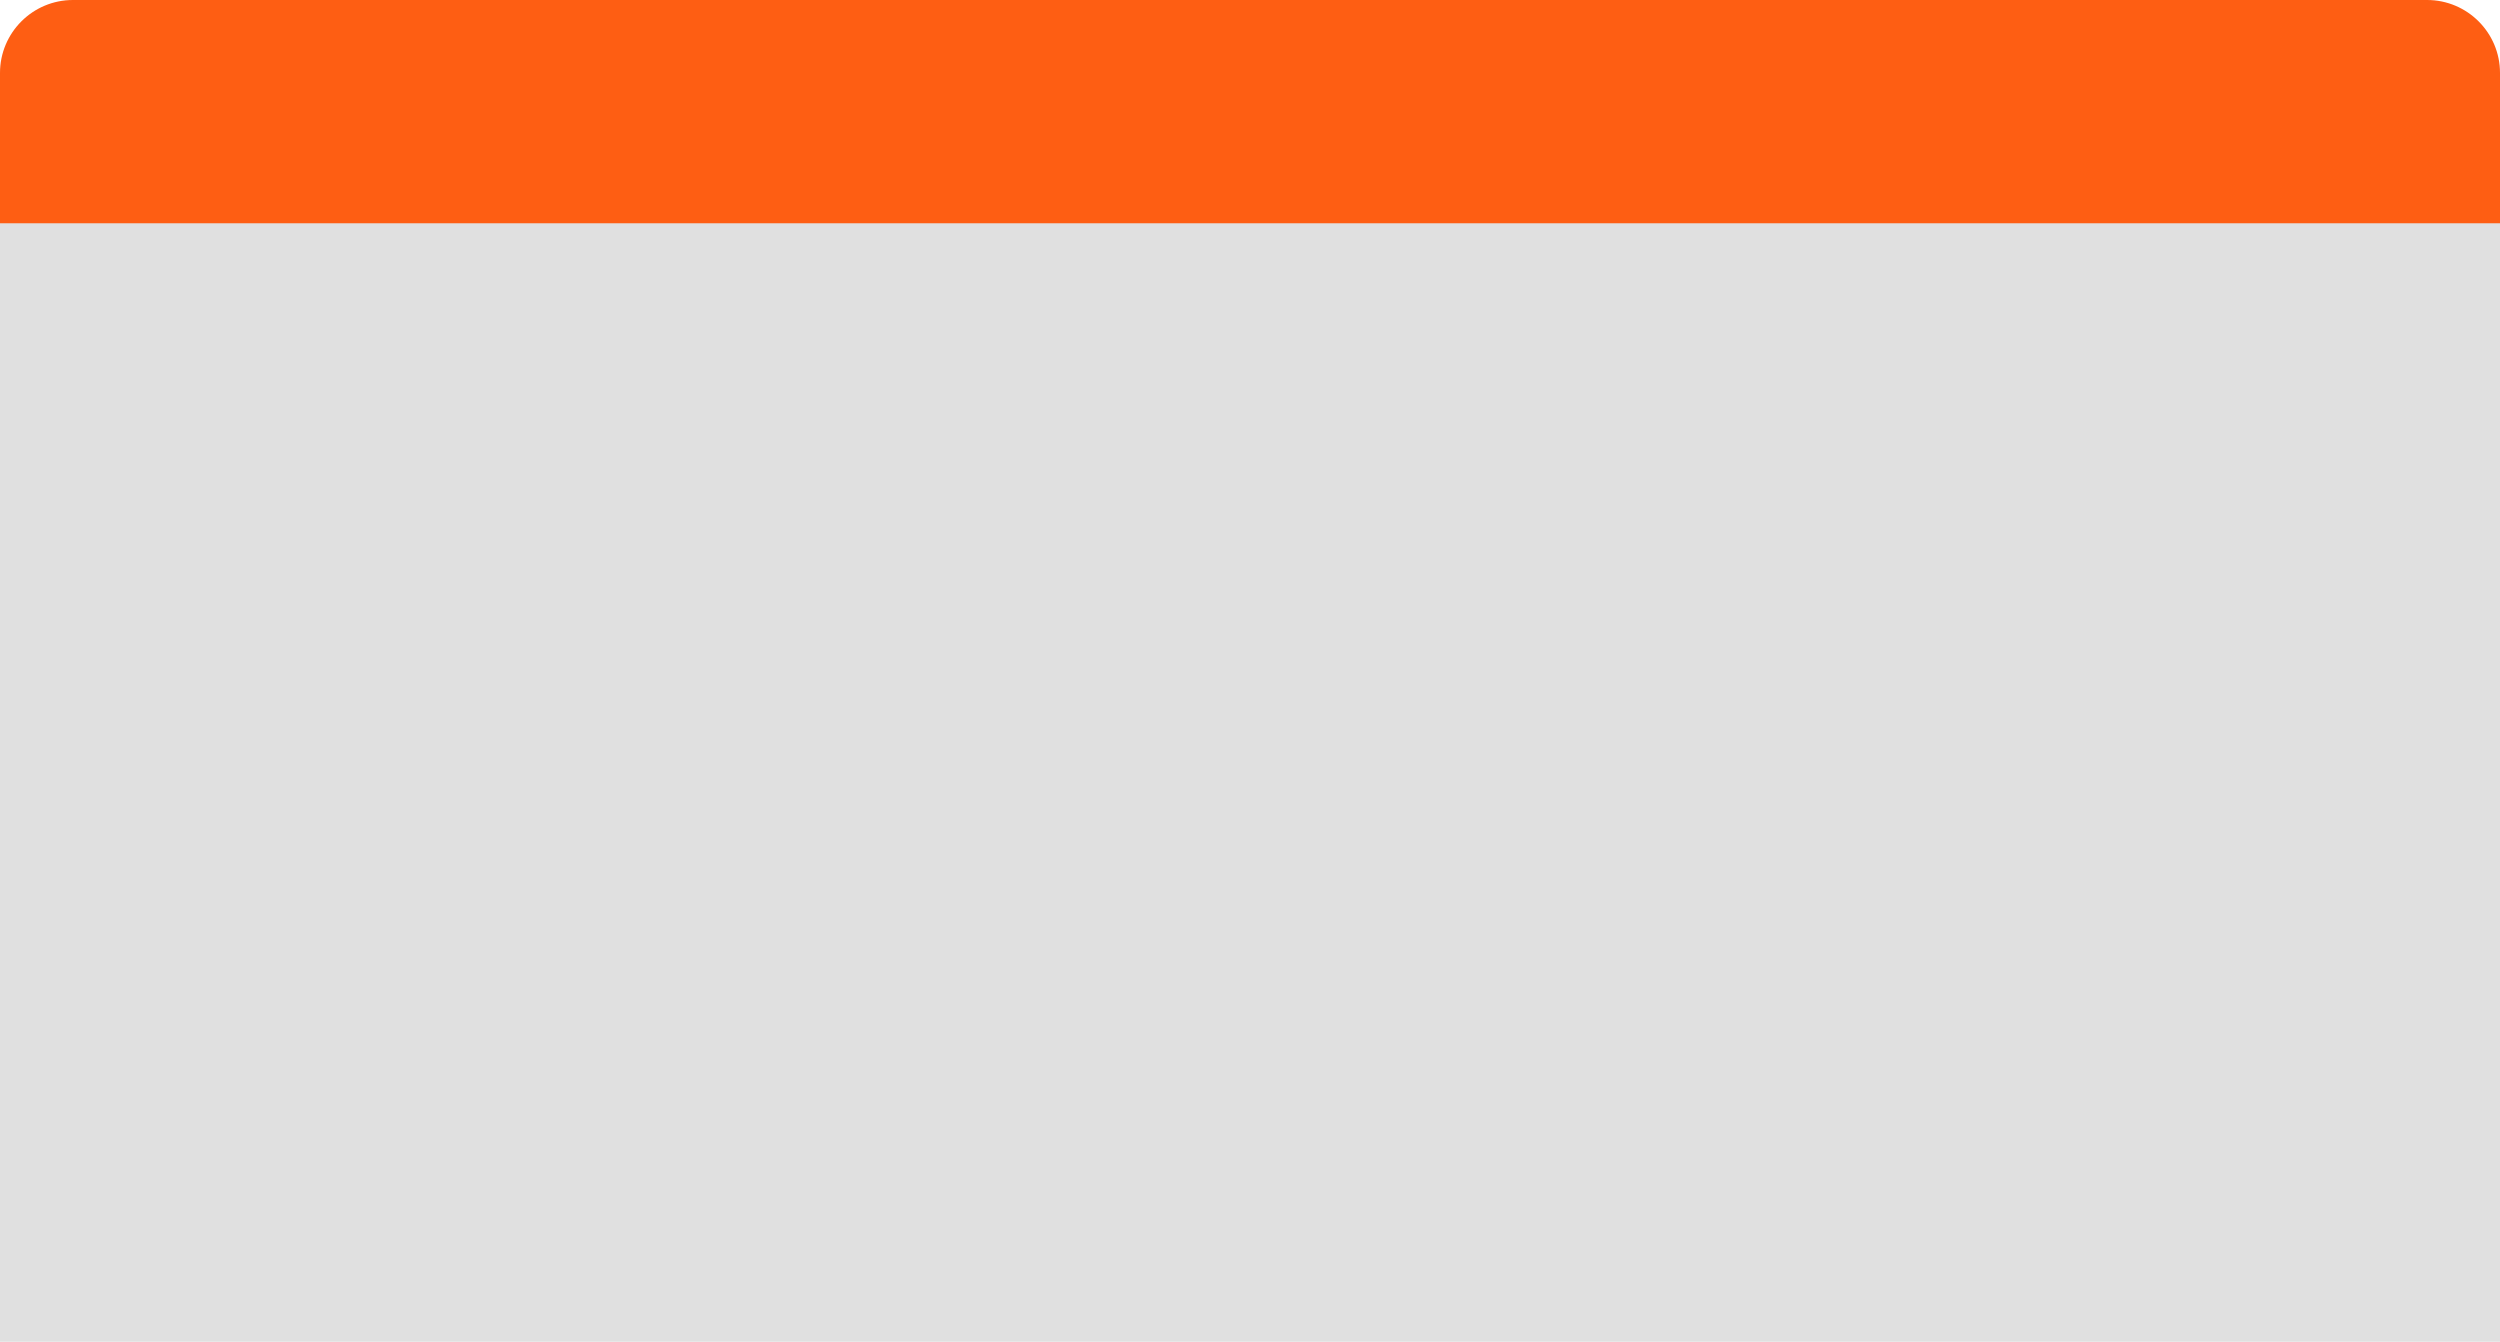 <?xml version="1.0" encoding="UTF-8"?>
<svg id="Laag_2" data-name="Laag 2" xmlns="http://www.w3.org/2000/svg" viewBox="0 0 690.58 370.63">
  <defs>
    <style>
      .cls-1 {
        fill: #e0e0e0;
      }

      .cls-2 {
        fill: #fe5e13;
      }
    </style>
  </defs>
  <path class="cls-1" d="M21.98,.61H668.6c12.13,0,21.98,9.85,21.98,21.98V370.63H0V22.59C0,10.46,9.85,.61,21.98,.61Z"/>
  <path class="cls-2" d="M20.15,0H670.43c11.12,0,20.15,9.03,20.15,20.15V61.67H0V20.15C0,9.03,9.03,0,20.15,0Z"/>
</svg>